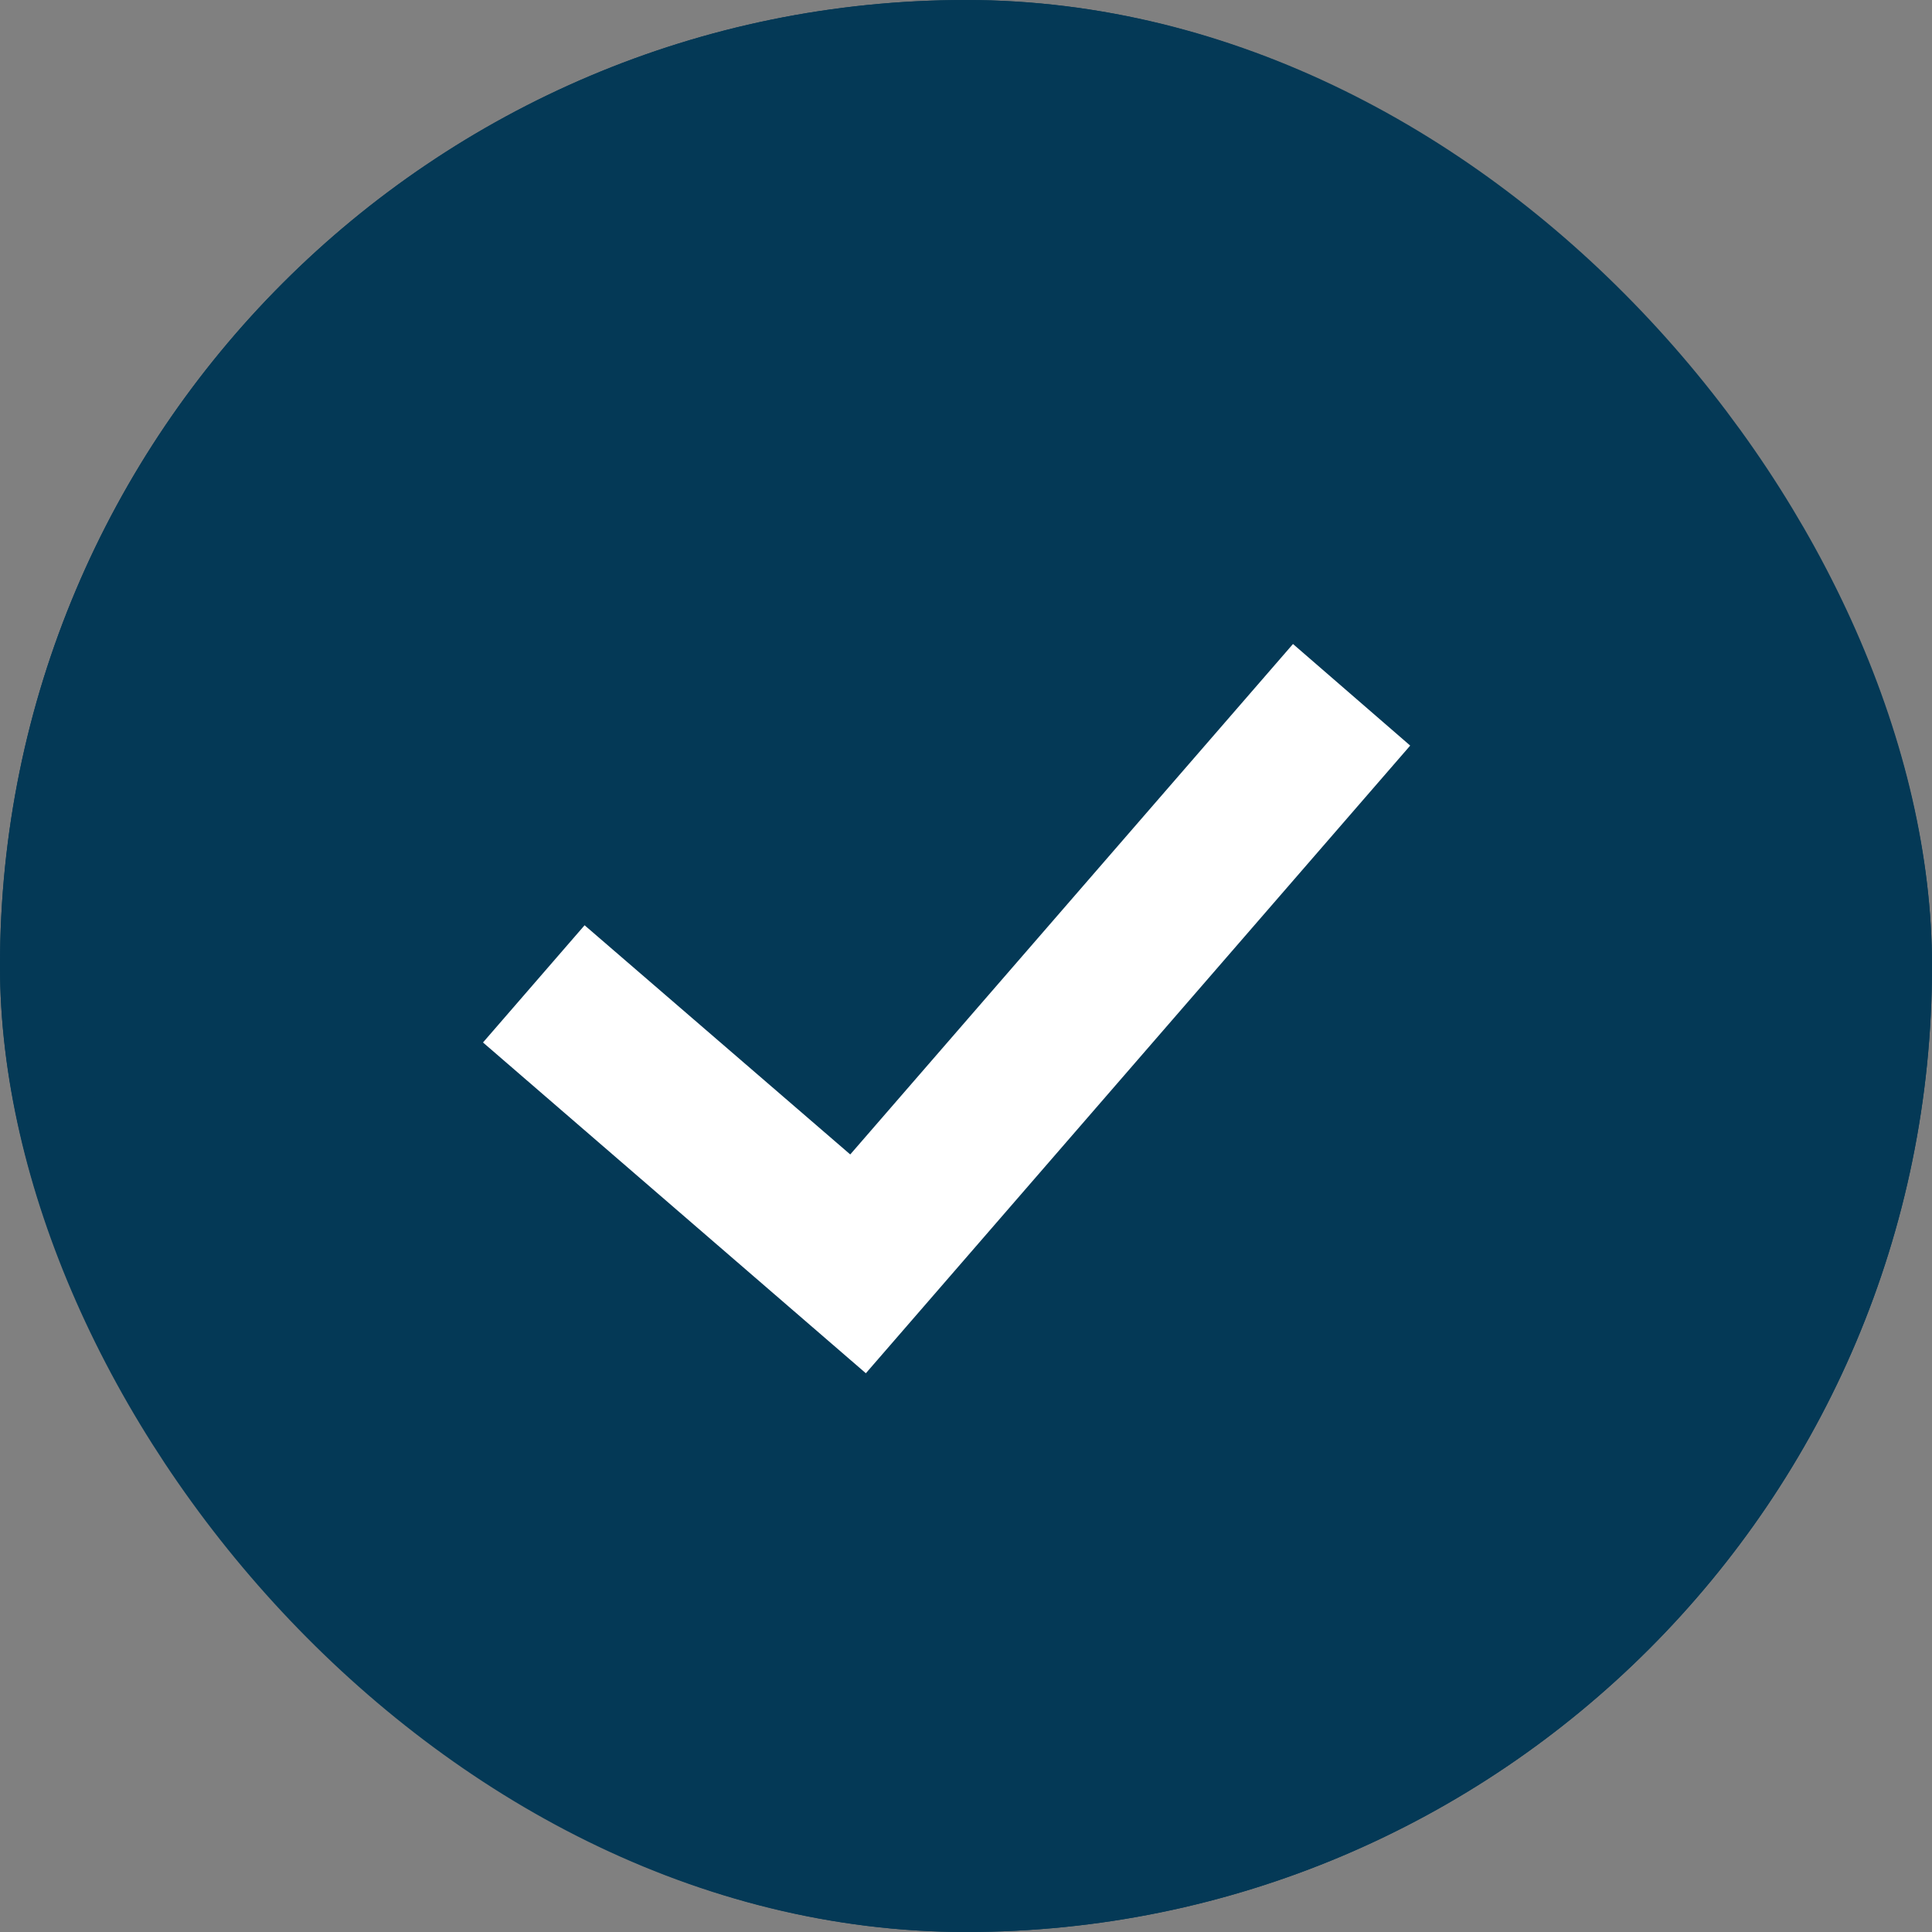 <svg xmlns="http://www.w3.org/2000/svg" xmlns:xlink="http://www.w3.org/1999/xlink" width="24" height="24" viewBox="0 0 24 24">
    <rect x="0" y="0" width="24" height="24" fill="#808080" stroke="none"/>
    <defs>
        <rect id="a" width="24" height="24" rx="12"/>
    </defs>
    <g fill="none" fill-rule="evenodd">
        <use fill="#043956" xlink:href="#a"/>
        <rect width="23" height="23" x=".5" y=".5" stroke="#043956" rx="11.5"/>
        <path fill="#FFF" d="M10.756 17.059L6 12.95l1.262-1.456 3.3 2.847L16.062 8l1.456 1.262z"/>
    </g>
</svg>
